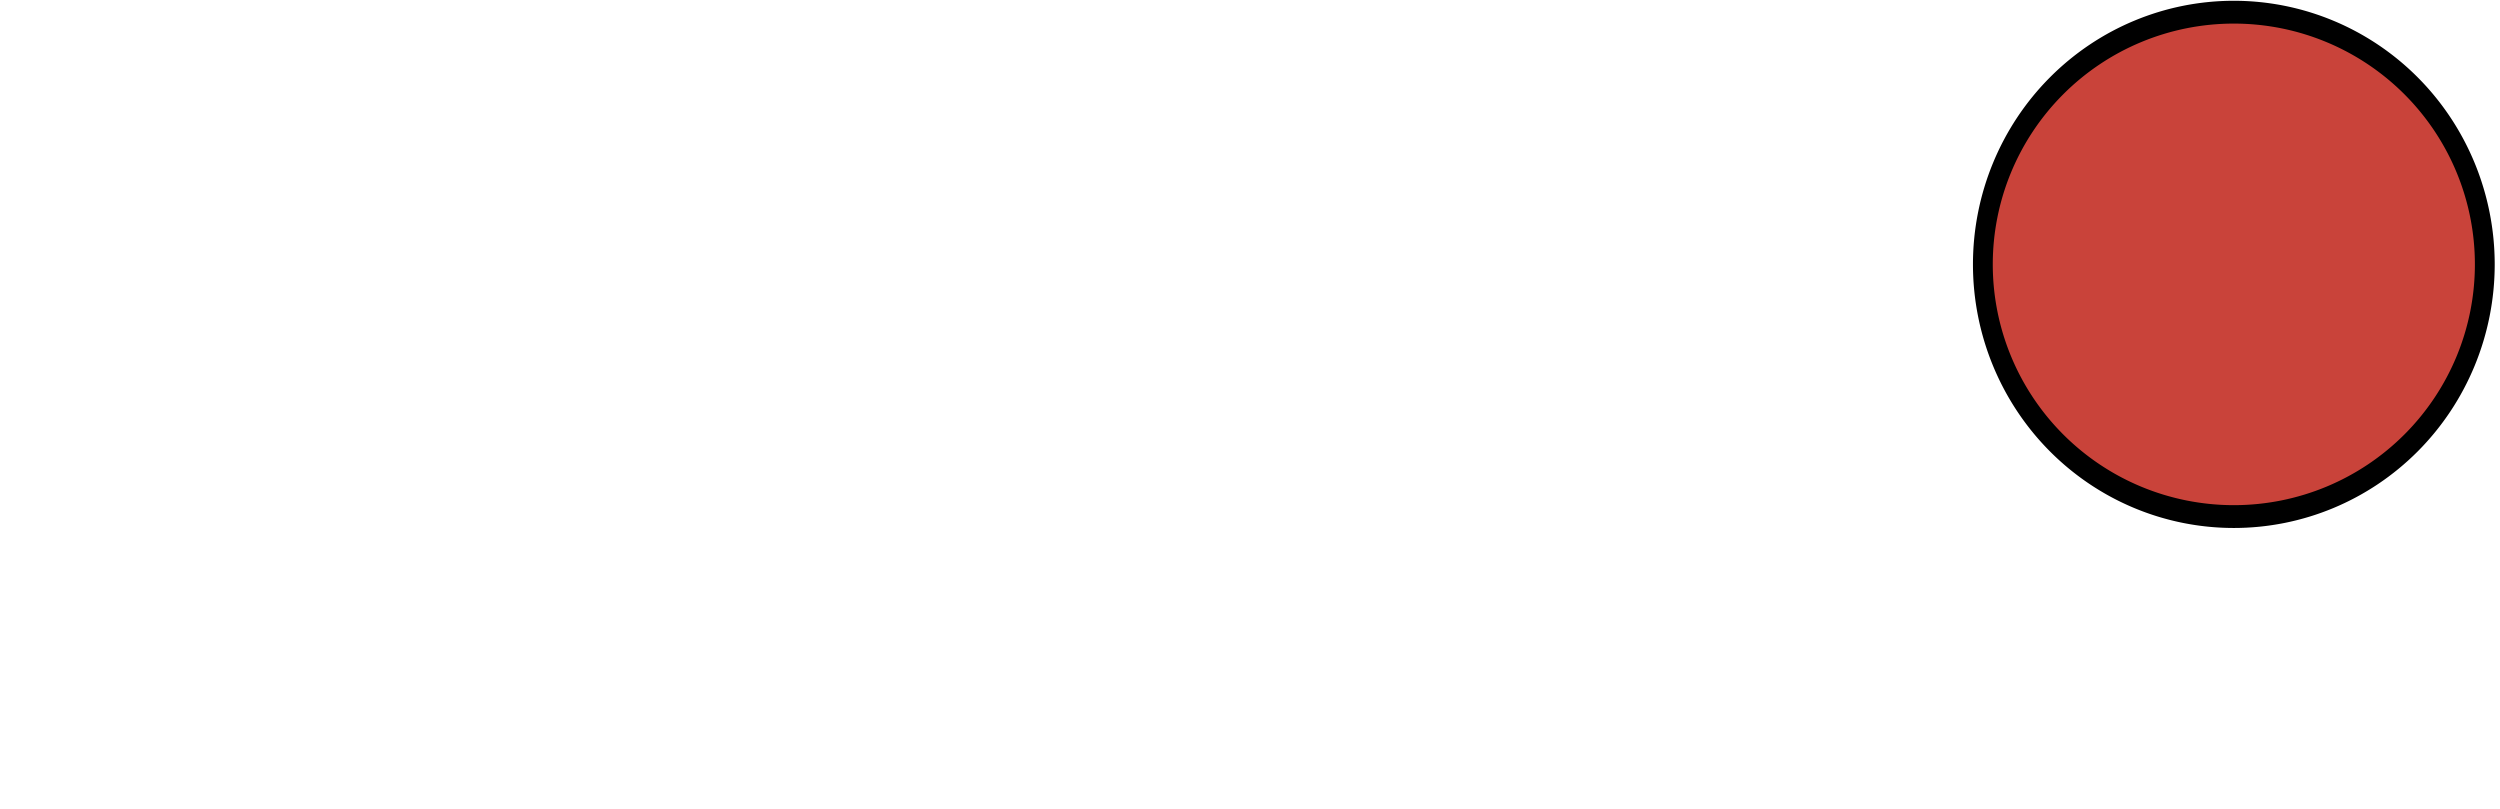 <?xml version="1.0" encoding="iso-8859-1"?><!-- Created with Inkscape (http://www.inkscape.org/) --><svg height="332" id="svg7145" version="1.0" width="1026" xmlns="http://www.w3.org/2000/svg" xmlns:svg="http://www.w3.org/2000/svg">
	
  
	<defs id="defs7147"/>
	
  
	<g id="layer1">
		
    
		<path animation_id="0" d="M 852.46 14.541 A 12.664 11.054 0 1 1  827.132,14.541 A 12.664 11.054 0 1 1  852.46 14.541 z" id="path7178" stroke="black" style="fill:#c9433a;fill-opacity:1;;stroke-width:1;stroke-linecap:square;stroke-miterlimit:4;stroke-dasharray:none;stroke-dashoffset:0;stroke-opacity:1" transform="matrix(8.133,0,0,9.363,-5913.296,-27.647)"/>
		
    
		
		
    
		
		
    
		
		
    
		
		
    
		
		
    
		
		
  
	</g>
	

</svg>
